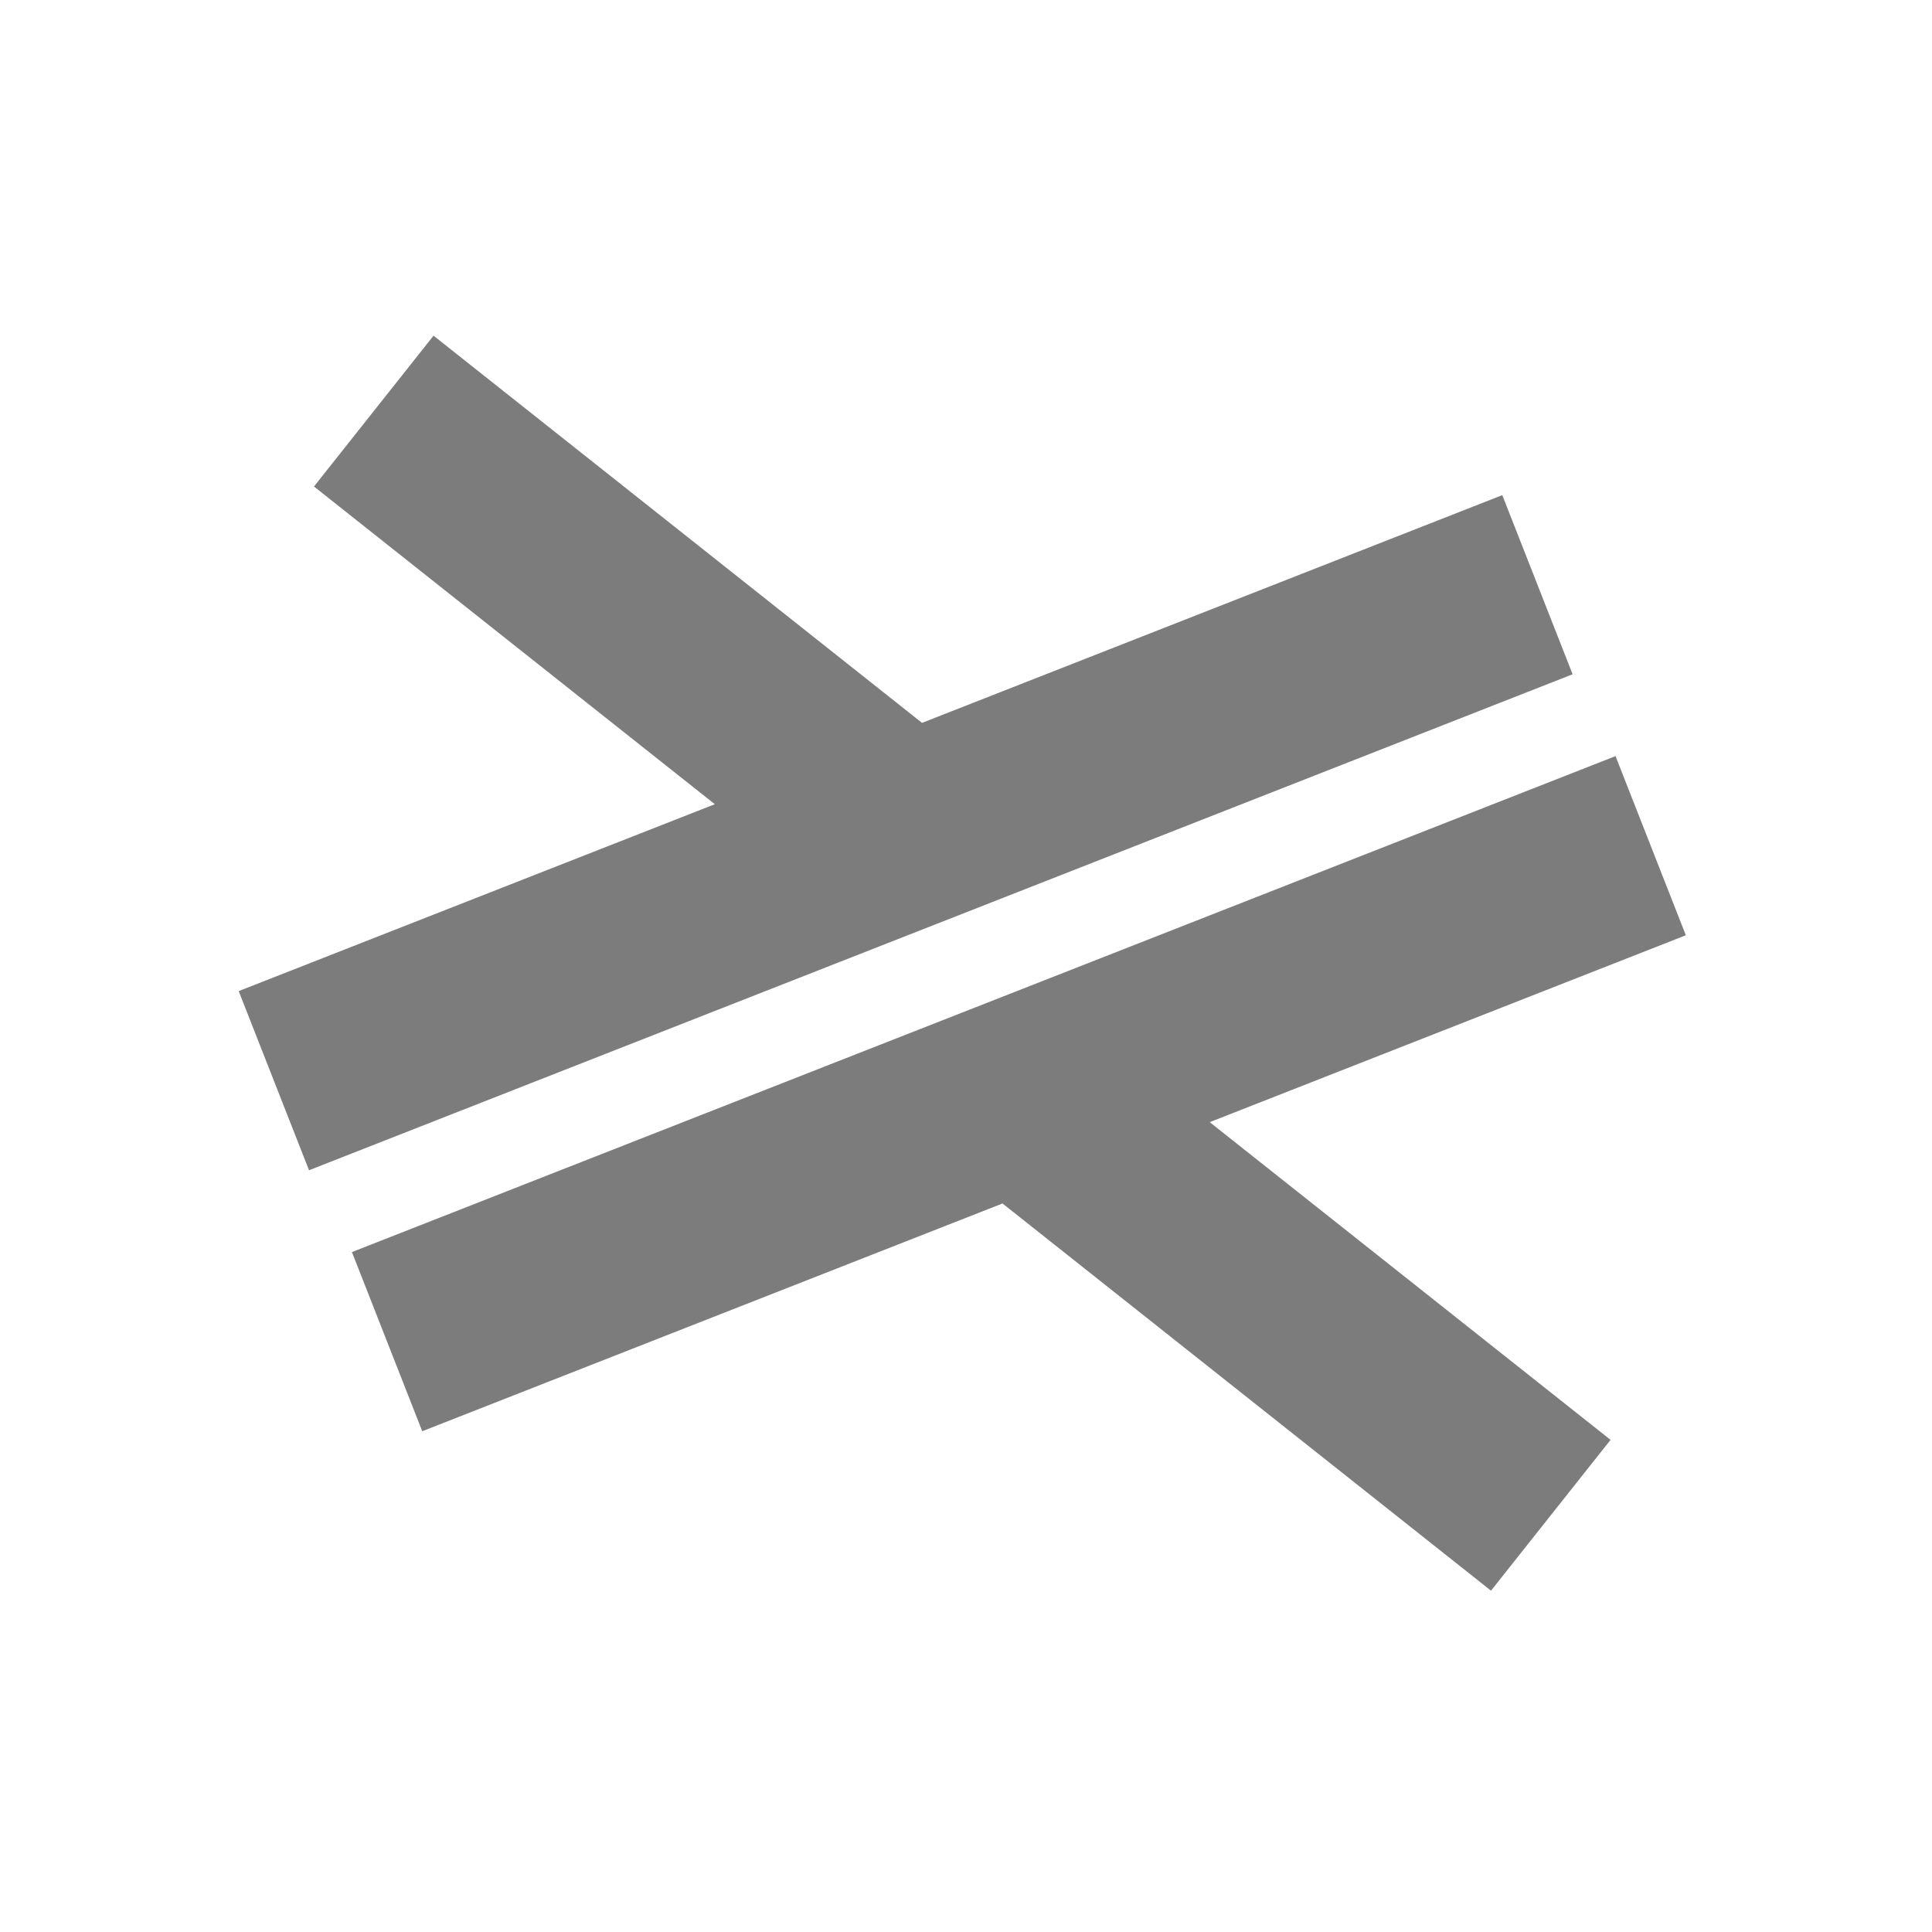 <svg width="259" height="259" viewBox="0 0 259 259" fill="none" xmlns="http://www.w3.org/2000/svg">
<path d="M47.179 167.851L56.606 191.868L134.394 161.336L199.881 213.244L215.908 193.024L162.173 150.433L226 125.38L216.573 101.363L47.179 167.851Z" fill="#7C7C7C"/>
<path d="M210.821 90.392L201.394 66.376L123.606 96.907L58.119 45L42.092 65.22L95.827 107.811L32 132.864L41.427 156.881L210.821 90.392Z" fill="#7C7C7C"/>
</svg>